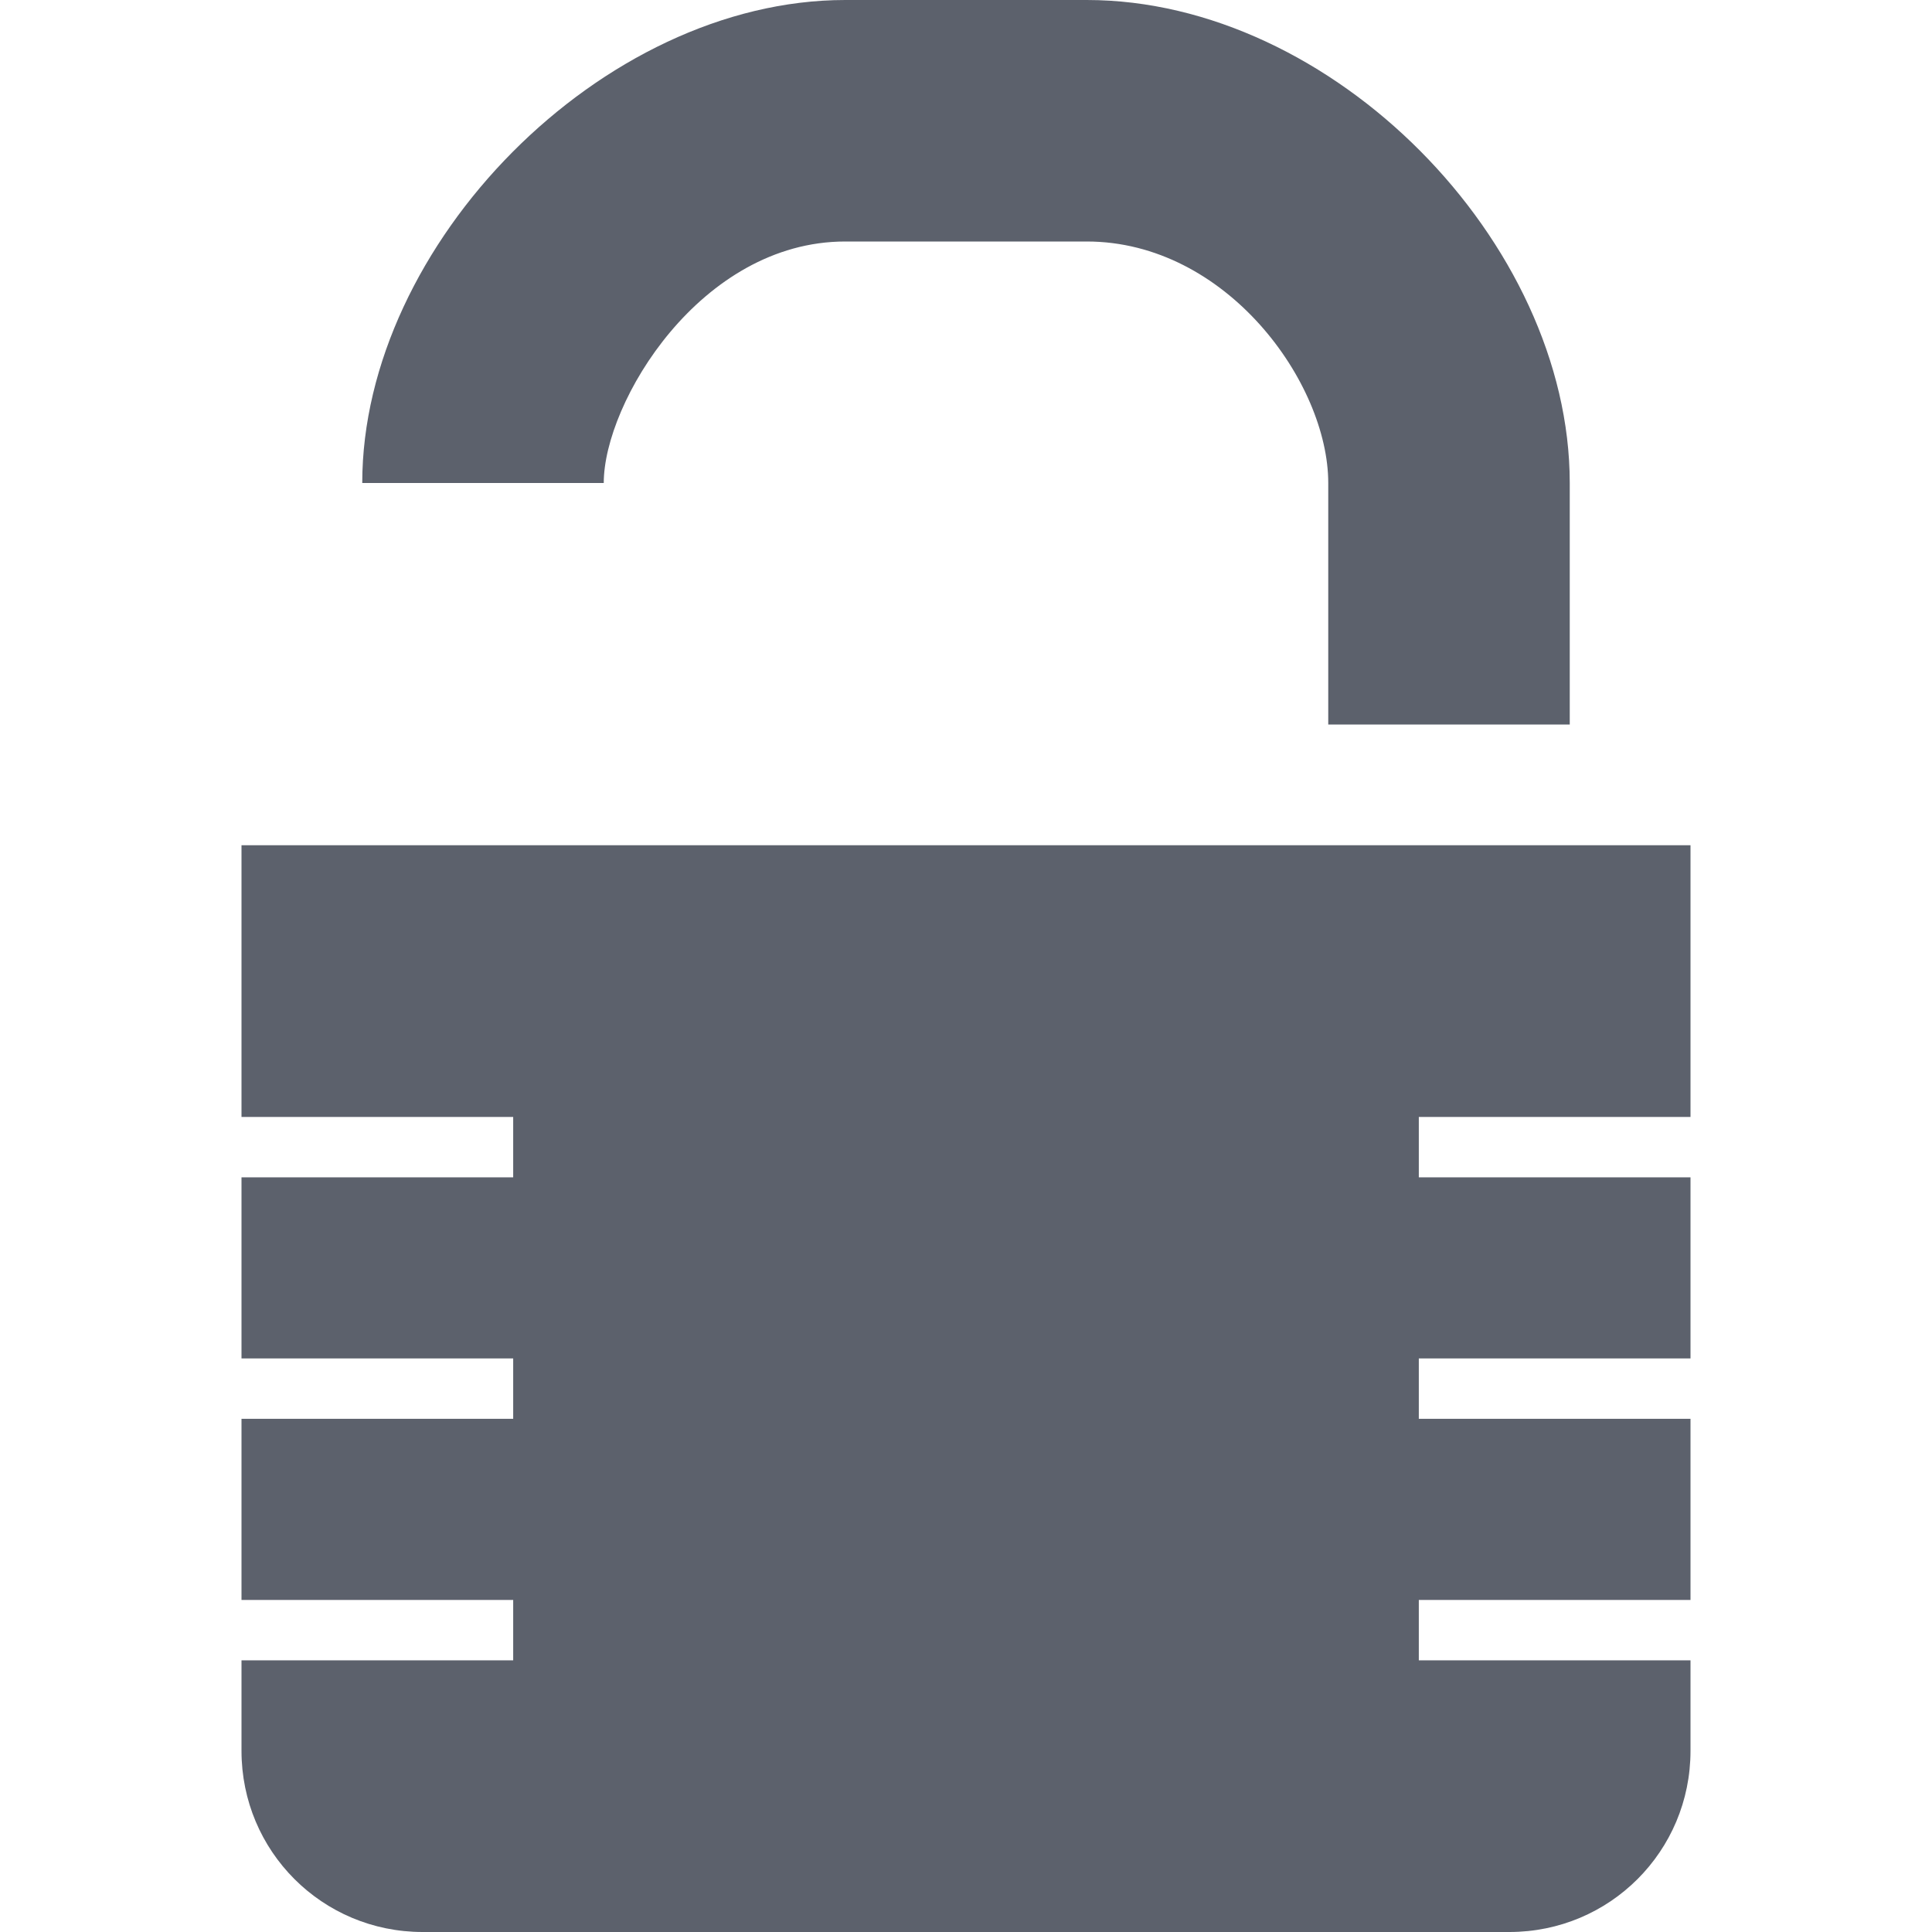 <svg version="1.1" viewBox="0 0 16 16" xmlns="http://www.w3.org/2000/svg">
  <defs>
   <style id="current-color-scheme" type="text/css">
   .ColorScheme-Text { color:#5c616c; } .ColorScheme-Highlight { color:#5294e2; }
  </style>
 </defs>
    <g transform="translate(-433,542)" class="ColorScheme-Text" fill="currentColor">
        <path d="m446-536v-2c0-1.995-1.964-4-4-4h-2c-2.016 0-4 2.026-4 4h2c0-0.667 0.801-2 2-2h2c1.157 0 2 1.17 2 2v2z"/>
        <path d="m435-535v2.25h2.25v0.5h-2.25v1.25 0.25h2.25v0.5h-2.25v1.5h2.25v0.5h-2.25v0.25 0.5c0 0.831 0.669 1.5 1.5 1.5h9c0.831 0 1.5-0.669 1.5-1.5v-0.5-0.25h-2.25v-0.5h2.25v-1.5h-2.25v-0.5h2.25v-0.25-1.25h-2.25v-0.5h2.25v-2.25z"/>
    </g>
</svg>
